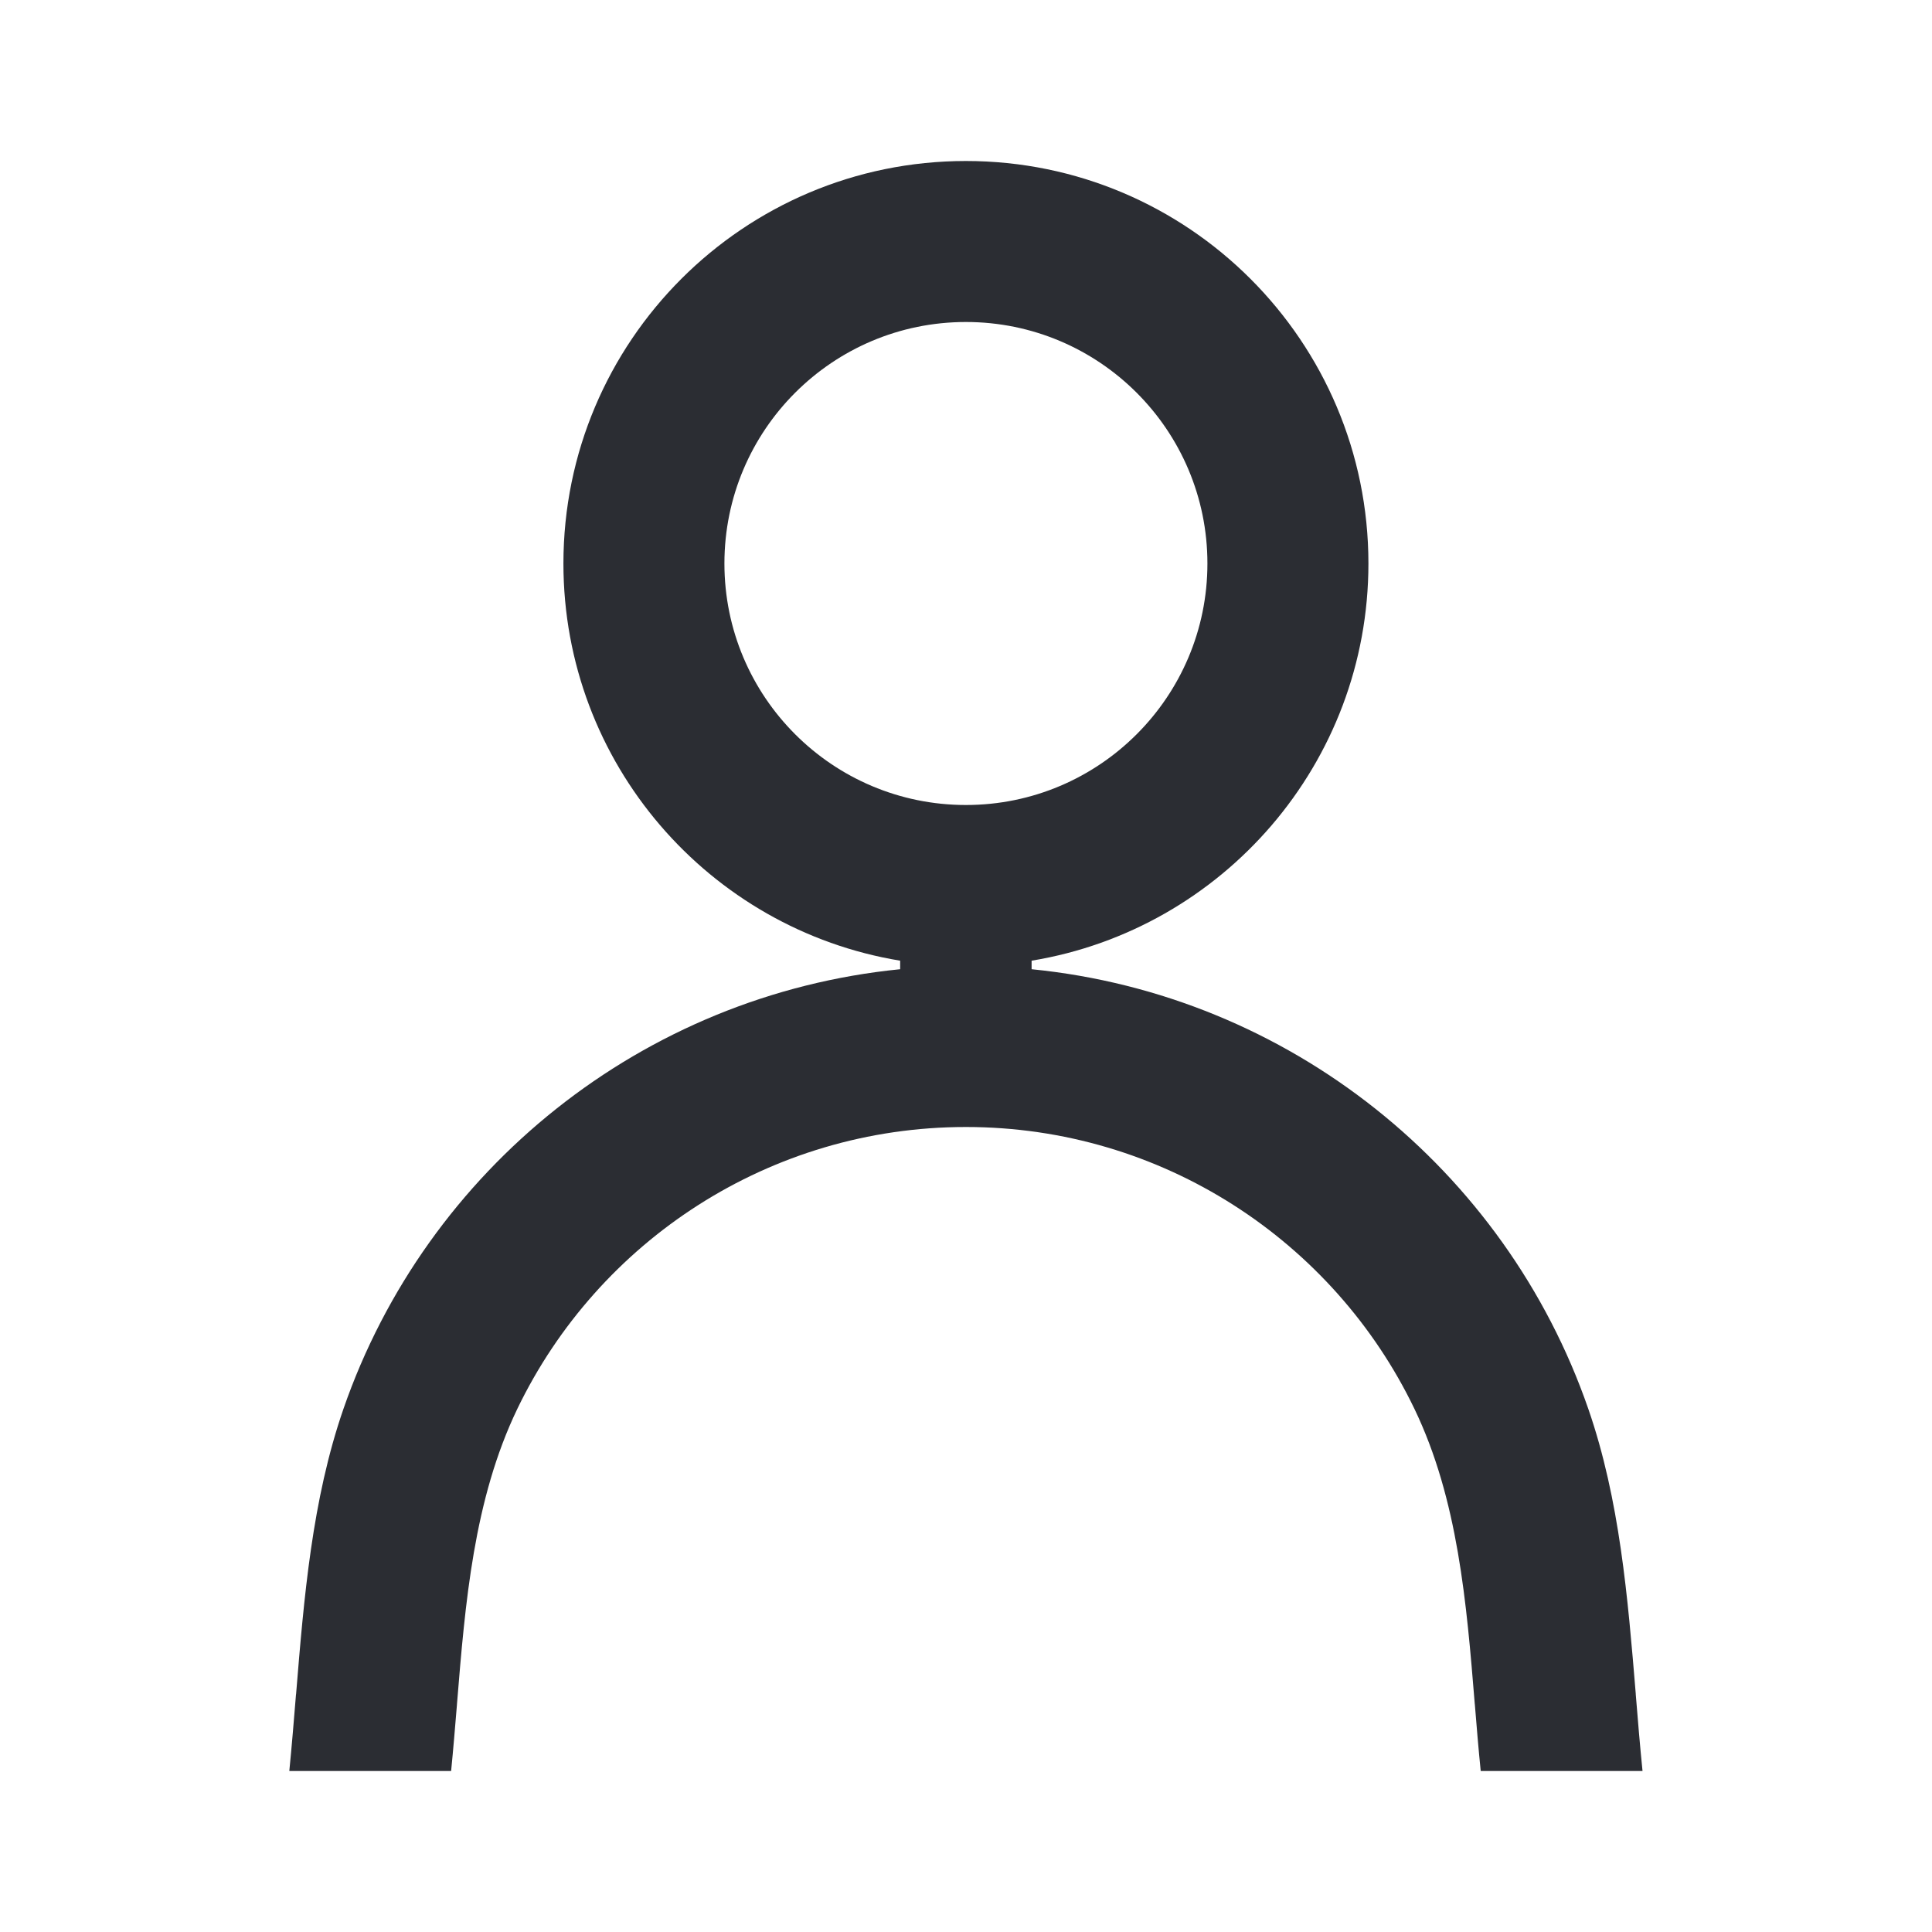 <svg width="24" height="24" viewBox="0 0 24 24" fill="none" xmlns="http://www.w3.org/2000/svg">
<path fill-rule="evenodd" clip-rule="evenodd" d="M11.999 2C9.237 2 6.999 4.239 6.999 7C6.999 9.483 8.809 11.544 11.182 11.934V12.04C7.984 12.358 5.298 14.523 4.267 17.5C3.876 18.629 3.776 19.847 3.678 21.046L3.677 21.049C3.651 21.368 3.625 21.686 3.594 22H5.604C5.631 21.73 5.653 21.456 5.676 21.181L5.677 21.165C5.779 19.913 5.884 18.628 6.427 17.5C7.432 15.415 9.563 14 11.999 14C14.434 14 16.566 15.415 17.57 17.5C18.113 18.628 18.218 19.914 18.32 21.166L18.321 21.173C18.344 21.451 18.366 21.727 18.394 22H20.404C20.372 21.685 20.346 21.367 20.32 21.048L20.32 21.046V21.045L20.32 21.042C20.221 19.844 20.121 18.628 19.73 17.5C18.699 14.523 16.013 12.358 12.815 12.04V11.934C15.188 11.544 16.999 9.483 16.999 7C16.999 4.239 14.76 2 11.999 2ZM8.999 7C8.999 5.343 10.342 4 11.999 4C13.655 4 14.999 5.343 14.999 7C14.999 8.657 13.655 10 11.999 10C10.342 10 8.999 8.657 8.999 7Z" fill="#2B2D33"/>
</svg>
